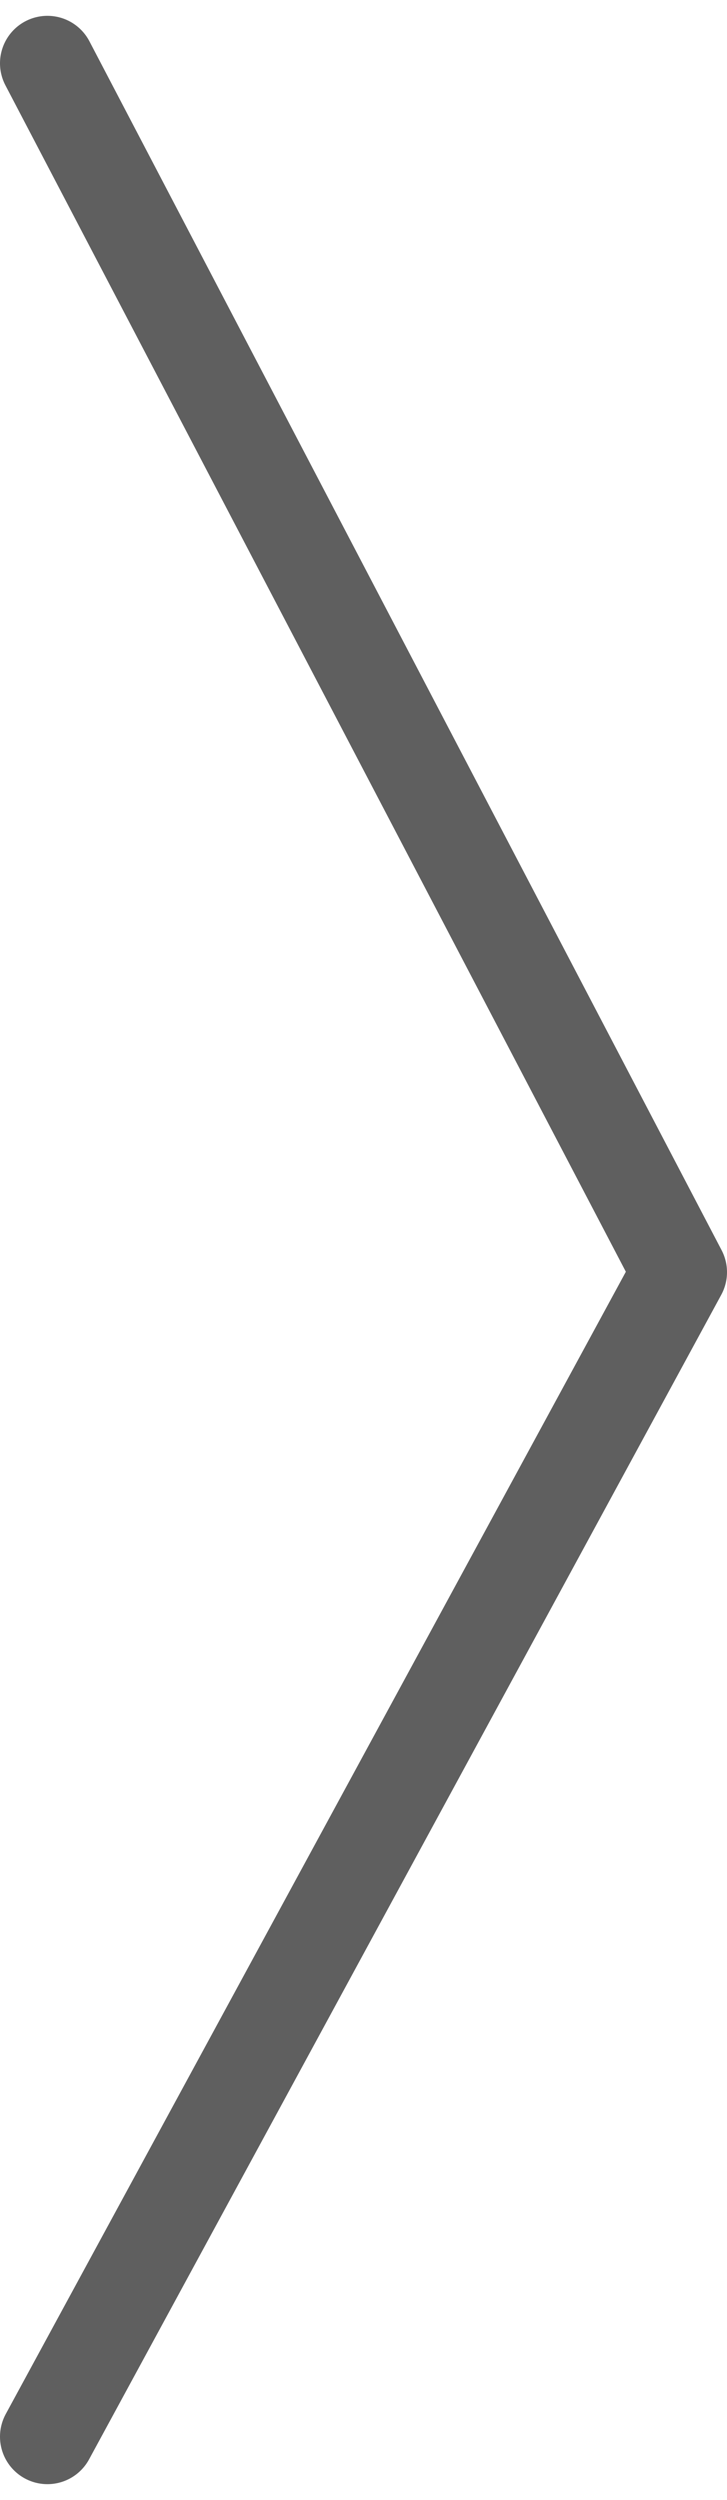 <svg width="23" height="79" viewBox="0 0 23 79" fill="none" xmlns="http://www.w3.org/2000/svg">
<path d="M1.5 2L21.5 40.201L1.5 77" stroke="#5F5F5F" stroke-width="3" stroke-linecap="round" stroke-linejoin="round"/>
</svg>
